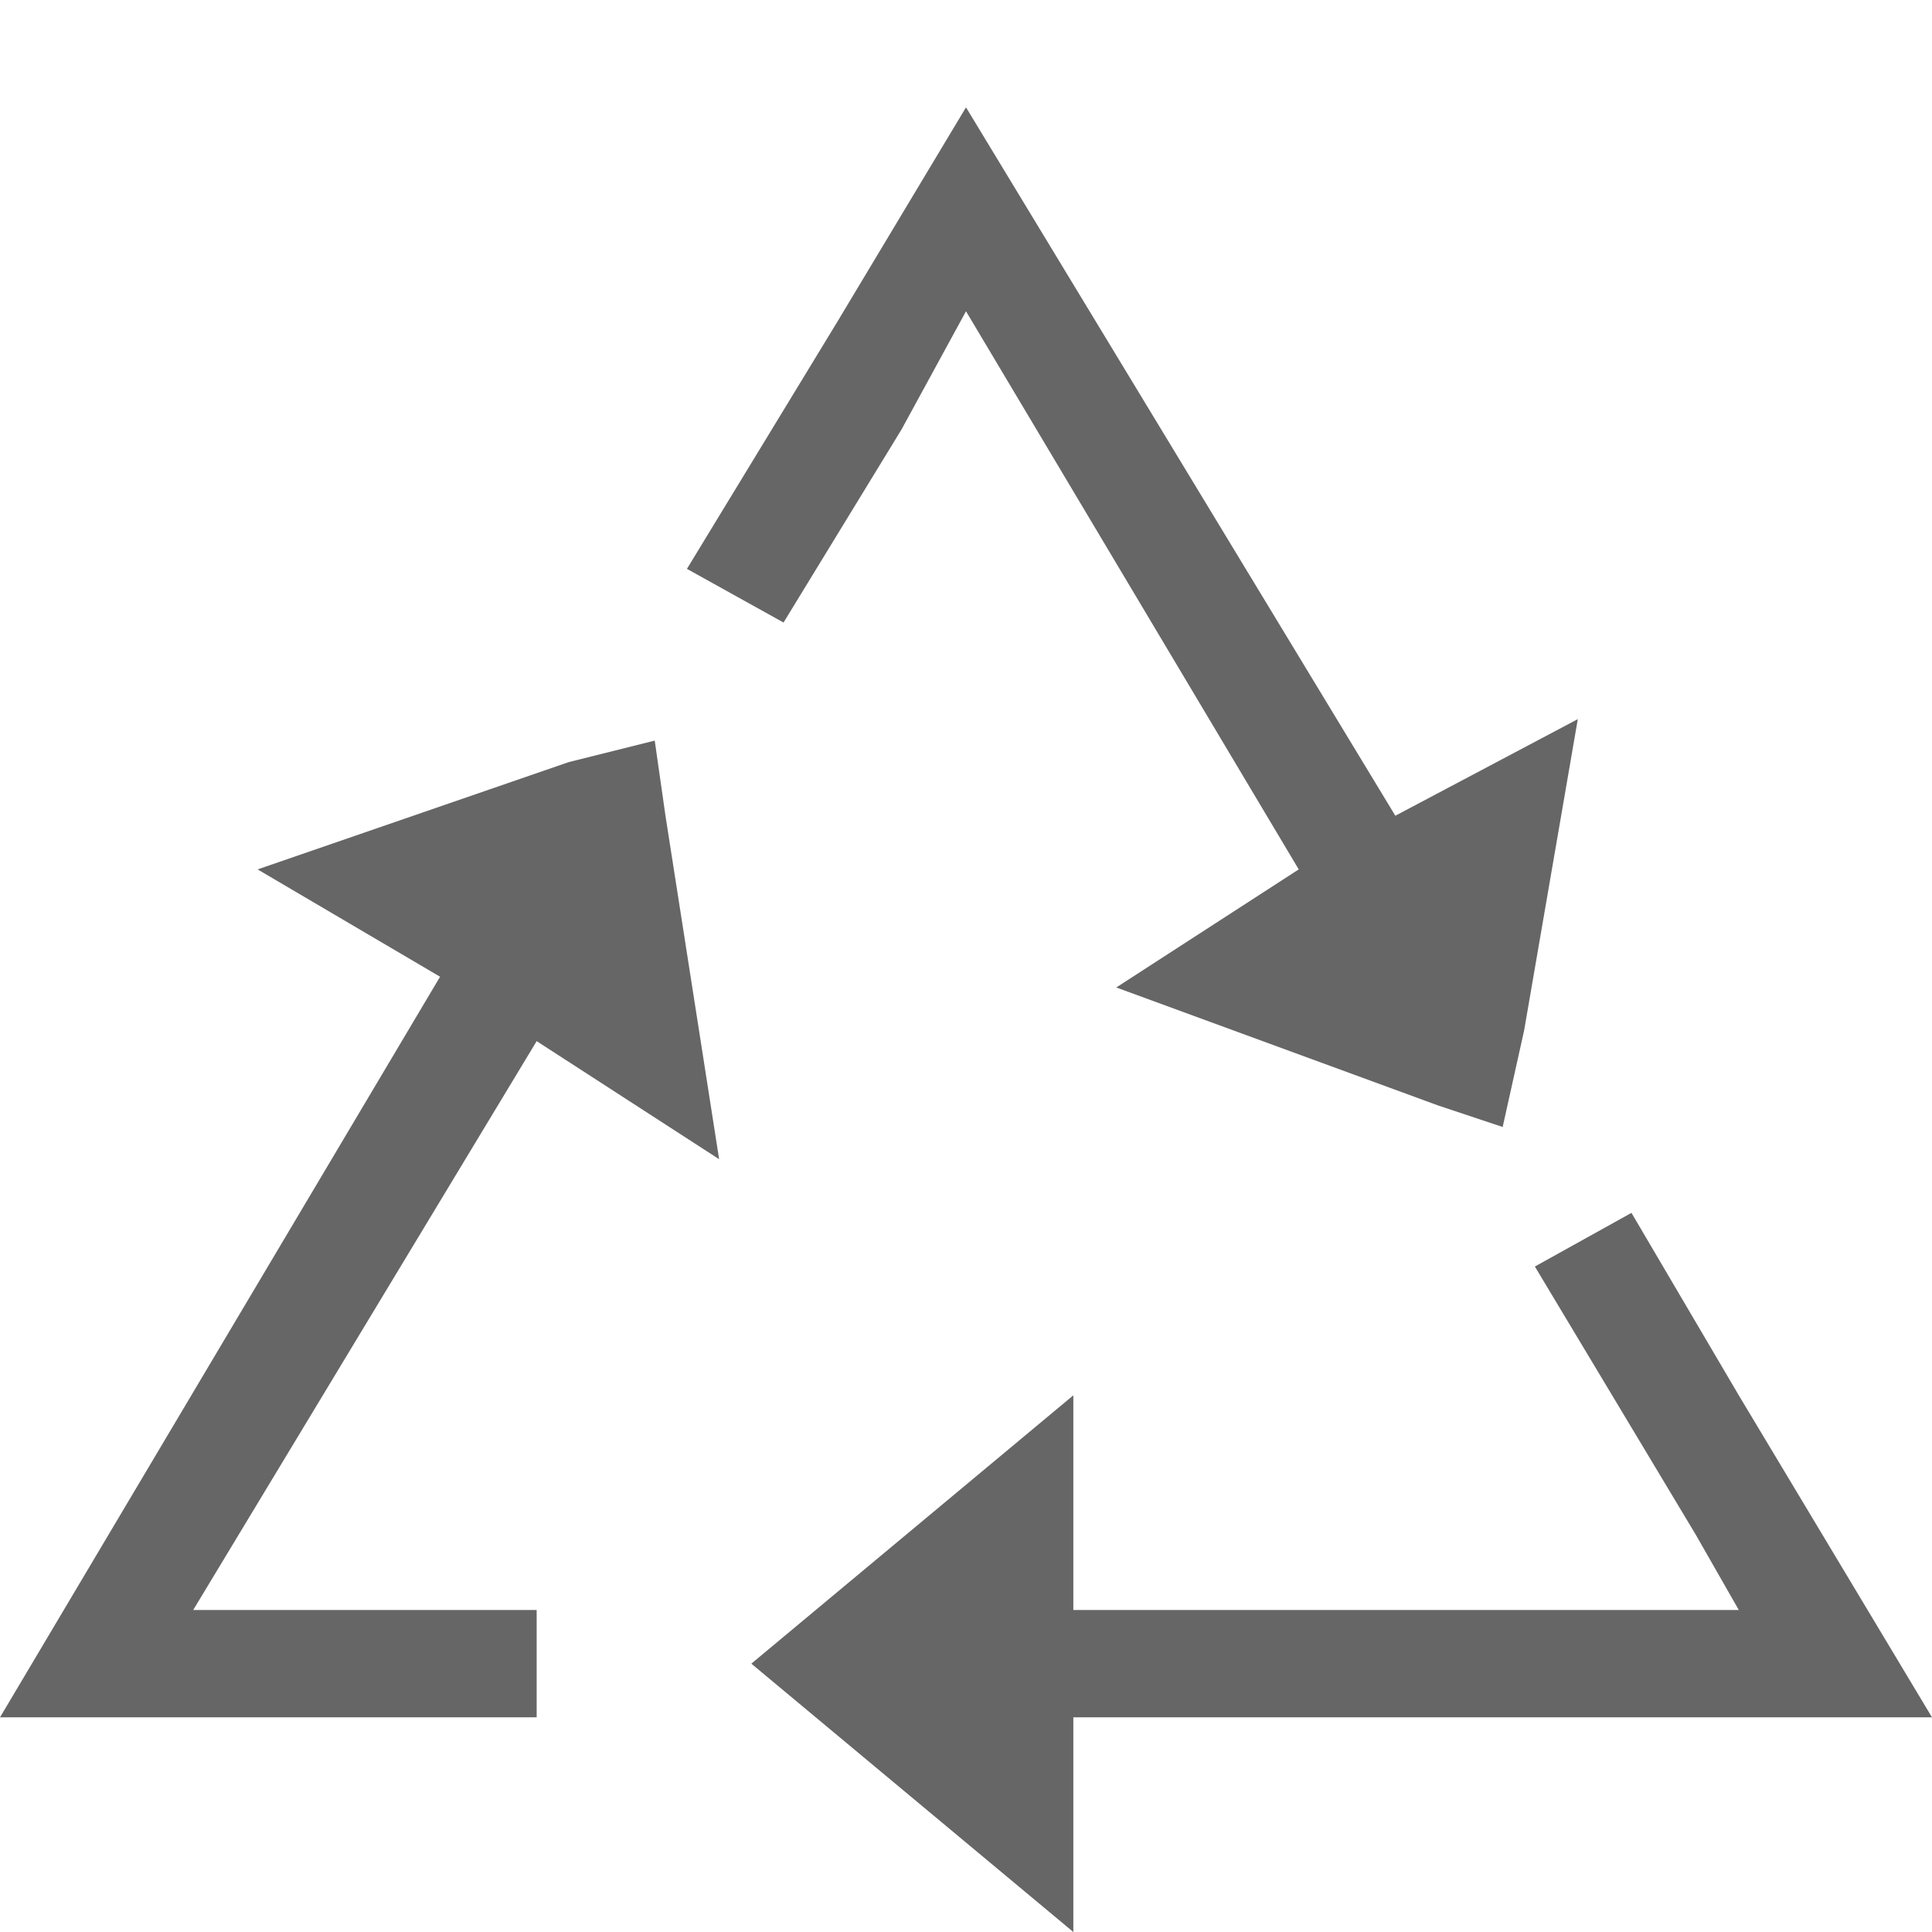 <svg xmlns="http://www.w3.org/2000/svg" width="18" height="18" viewBox="0 0 18 18"><path d="M16.2 13l-1-1.7-.9.5 1.5 2.5.4.7H10v-2l-2.4 2-.6.5.6.5 2.4 2v-2h8zm-9.5-2.2l-.5-3.2-.1-.7-.8.2-2.9 1 1.7 1L0 16h5v-1H1.8L5 9.7zM8.4 4L9 2.9l3.1 5.2-1.7 1.1 3 1.1.6.2.2-.9.5-2.9-1.7.9L9 1 7.8 3 6.4 5.3l.9.5z" fill="#666"/></svg>
